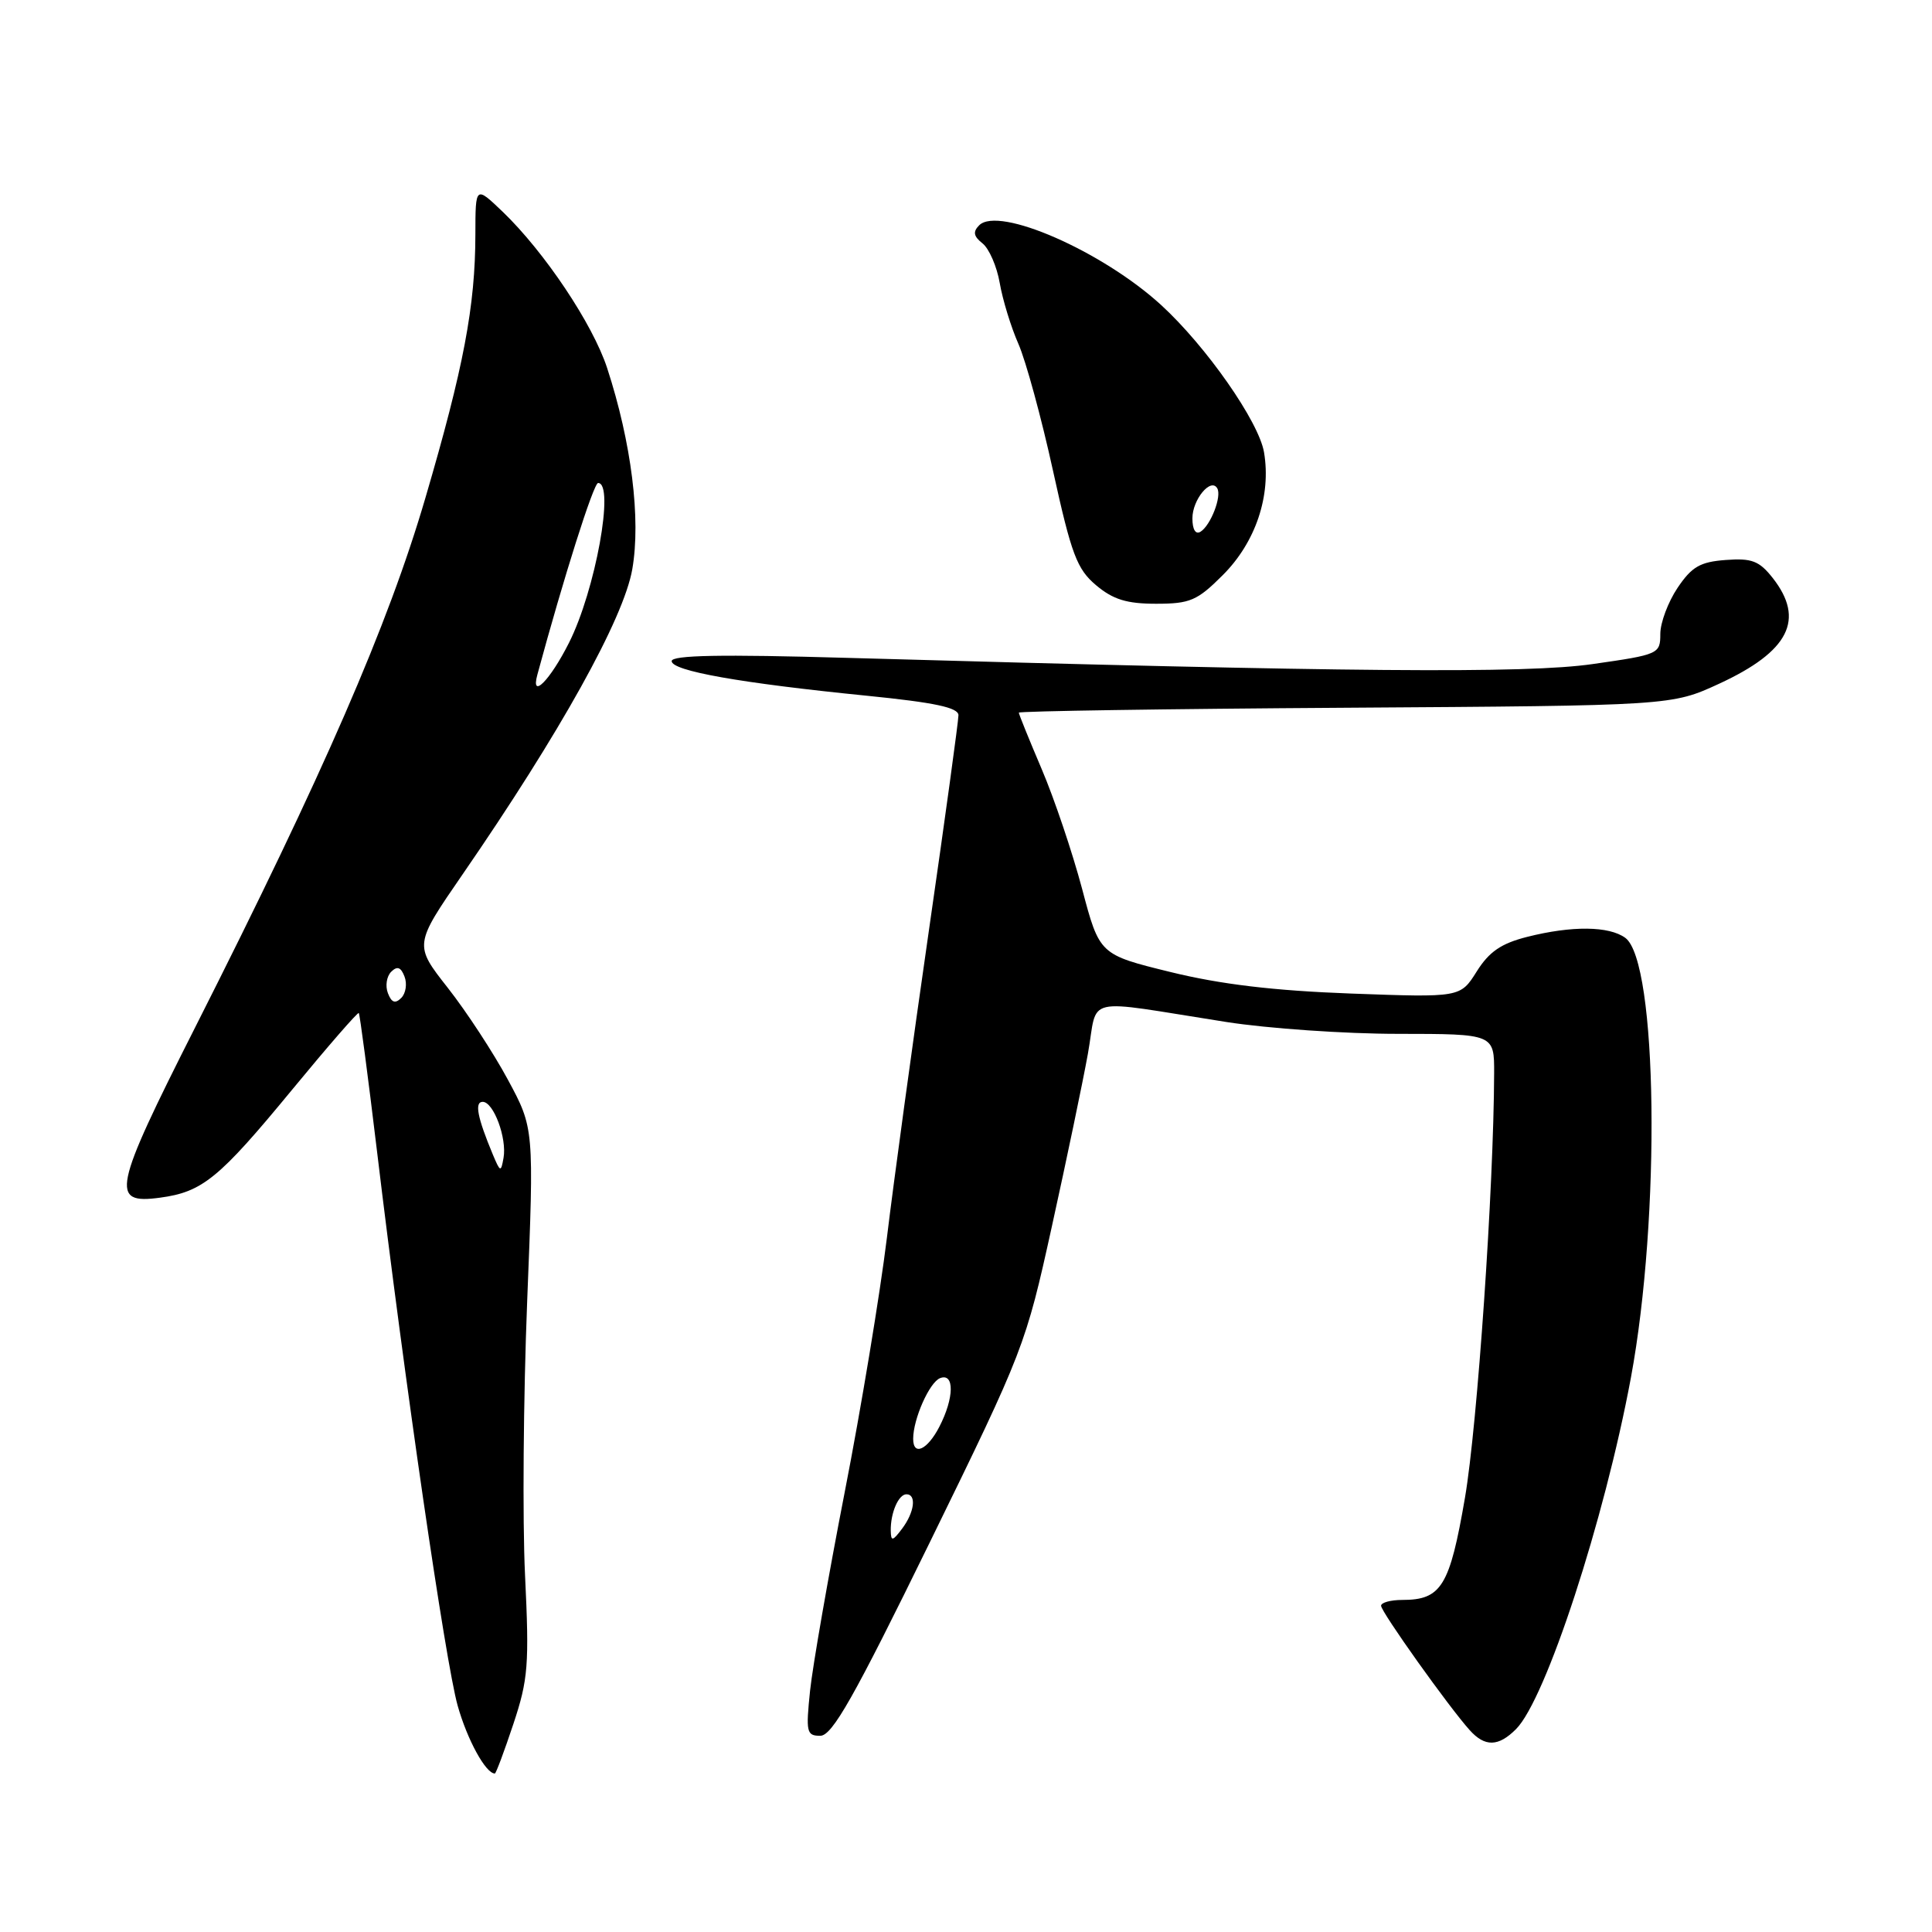 <?xml version="1.0" encoding="UTF-8" standalone="no"?>
<!DOCTYPE svg PUBLIC "-//W3C//DTD SVG 1.1//EN" "http://www.w3.org/Graphics/SVG/1.1/DTD/svg11.dtd" >
<svg xmlns="http://www.w3.org/2000/svg" xmlns:xlink="http://www.w3.org/1999/xlink" version="1.1" viewBox="0 0 256 256">
 <g >
 <path fill="currentColor"
d=" M 68.02 228.45 C 69.99 222.53 70.14 220.60 69.57 208.70 C 69.22 201.44 69.35 185.15 69.85 172.50 C 70.77 149.50 70.77 149.50 67.29 143.05 C 65.38 139.50 61.80 134.03 59.34 130.90 C 54.86 125.20 54.86 125.20 61.30 115.85 C 74.23 97.09 82.64 81.96 83.78 75.43 C 84.94 68.78 83.67 58.63 80.45 48.77 C 78.55 42.95 72.15 33.38 66.60 28.05 C 63.00 24.61 63.00 24.61 62.99 31.05 C 62.98 40.55 61.44 48.69 56.36 66.00 C 51.44 82.80 42.90 102.43 25.87 136.11 C 14.96 157.69 14.57 159.59 21.19 158.70 C 26.82 157.95 29.02 156.15 38.65 144.46 C 43.41 138.68 47.41 134.08 47.54 134.23 C 47.68 134.38 48.76 142.60 49.95 152.50 C 53.59 182.87 59.02 220.21 60.64 226.00 C 61.91 230.52 64.36 235.00 65.57 235.00 C 65.72 235.00 66.82 232.05 68.02 228.45 Z  M 200.88 229.12 C 204.83 225.17 212.59 201.43 216.10 182.57 C 220.07 161.19 219.64 127.41 215.36 124.27 C 213.20 122.70 208.30 122.64 202.36 124.14 C 198.92 125.01 197.32 126.10 195.67 128.73 C 193.50 132.18 193.50 132.18 179.00 131.65 C 168.76 131.27 161.74 130.43 155.10 128.80 C 145.69 126.49 145.69 126.49 143.38 117.76 C 142.10 112.96 139.70 105.82 138.03 101.91 C 136.36 97.99 135.00 94.63 135.00 94.43 C 135.00 94.23 154.46 93.93 178.25 93.78 C 221.50 93.50 221.50 93.50 227.81 90.59 C 237.07 86.31 239.21 82.08 234.89 76.58 C 233.11 74.32 232.12 73.94 228.67 74.20 C 225.28 74.45 224.17 75.09 222.28 77.90 C 221.03 79.77 220.00 82.51 220.00 84.00 C 220.00 86.65 219.80 86.74 211.05 87.99 C 202.15 89.27 179.01 89.07 112.25 87.17 C 95.56 86.69 89.00 86.81 89.00 87.60 C 89.00 88.90 98.07 90.51 114.88 92.19 C 123.87 93.09 127.00 93.76 127.00 94.77 C 127.00 95.52 125.24 108.37 123.08 123.32 C 120.92 138.27 118.42 156.57 117.52 164.00 C 116.61 171.43 114.10 186.62 111.92 197.76 C 109.75 208.90 107.69 220.71 107.34 224.01 C 106.77 229.52 106.87 230.00 108.69 230.00 C 110.27 230.00 113.13 224.96 123.26 204.25 C 135.67 178.89 135.91 178.26 139.38 162.50 C 141.32 153.70 143.47 143.41 144.15 139.64 C 145.56 131.81 143.07 132.38 162.50 135.42 C 168.00 136.28 178.24 136.99 185.25 136.99 C 198.00 137.00 198.00 137.00 197.98 142.25 C 197.93 157.34 195.76 188.84 194.12 198.43 C 192.10 210.19 190.99 212.00 185.81 212.00 C 184.26 212.00 183.00 212.35 183.00 212.77 C 183.00 213.58 191.99 226.20 194.74 229.25 C 196.76 231.50 198.54 231.46 200.88 229.12 Z  M 162.02 76.21 C 166.38 71.86 168.46 65.67 167.49 59.93 C 166.80 55.86 159.83 45.89 153.86 40.42 C 146.07 33.29 132.33 27.27 129.75 29.85 C 128.89 30.71 129.00 31.31 130.19 32.25 C 131.06 32.94 132.09 35.30 132.47 37.50 C 132.85 39.70 133.96 43.34 134.95 45.58 C 135.93 47.82 138.00 55.38 139.53 62.38 C 141.97 73.48 142.70 75.41 145.24 77.55 C 147.49 79.44 149.30 80.00 153.19 80.00 C 157.69 80.00 158.64 79.59 162.02 76.21 Z  M 65.31 153.00 C 63.25 148.06 62.85 146.00 63.96 146.00 C 65.40 146.00 67.19 150.82 66.72 153.43 C 66.38 155.36 66.29 155.33 65.31 153.00 Z  M 51.40 131.60 C 51.03 130.65 51.23 129.37 51.83 128.77 C 52.63 127.97 53.12 128.14 53.60 129.40 C 53.97 130.35 53.77 131.63 53.17 132.23 C 52.37 133.03 51.88 132.86 51.40 131.60 Z  M 71.20 89.41 C 74.68 76.55 78.65 64.01 79.25 64.00 C 81.48 63.99 78.89 78.25 75.39 85.18 C 72.89 90.15 70.29 92.77 71.20 89.41 Z  M 118.03 202.83 C 117.99 200.48 119.05 198.00 120.11 198.00 C 121.47 198.00 121.17 200.39 119.53 202.56 C 118.27 204.23 118.06 204.27 118.03 202.83 Z  M 121.00 190.65 C 121.00 188.02 123.16 183.15 124.57 182.61 C 126.49 181.87 126.44 185.24 124.47 189.05 C 122.89 192.12 121.00 192.99 121.00 190.65 Z  M 158.00 68.68 C 158.00 66.20 160.44 63.25 161.29 64.70 C 161.92 65.76 160.42 69.62 159.07 70.46 C 158.42 70.86 158.00 70.16 158.00 68.68 Z "/>
</g>
</svg>